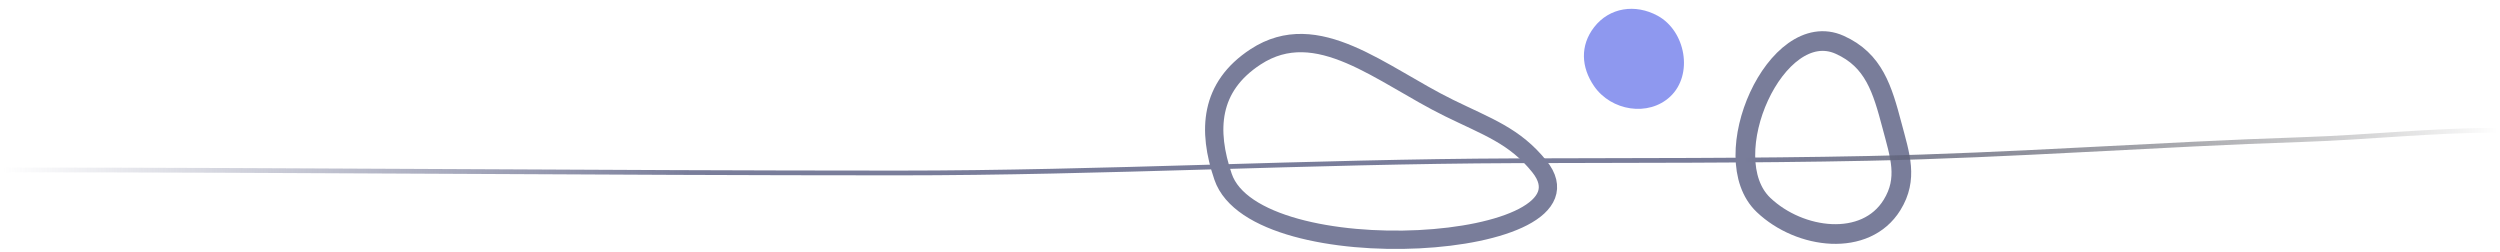 <svg width="7371" height="743" viewBox="0 0 7371 743" fill="none" xmlns="http://www.w3.org/2000/svg">
<path d="M5199.64 604.357C5051.54 463.742 5237.66 48.426 5423.99 132.008C5525.24 177.421 5550.09 263.199 5578.48 370.461C5601.86 458.761 5626.47 526.635 5578.48 604.357C5500.76 730.24 5306.92 706.226 5199.64 604.357Z" stroke="#797D9A" stroke-width="58"/>
<path d="M4699.97 80.341C4745.38 21.536 4821.87 10.885 4887.19 46.312C4969.99 91.221 4993.34 220.008 4924.71 284.516C4860.18 345.171 4750.17 326.927 4699.97 253.971C4661.53 198.104 4658.52 134.015 4699.97 80.341Z" fill="#8E98EF"/>
<path d="M7 501C887.46 501 1767.34 510 2647.68 510C3255.33 510 3859.97 476.164 4467.16 474C4814.02 472.764 5160.12 474.135 5506.86 467C5936.47 458.159 6360.19 425.569 6788.59 411.5C6982.97 405.116 7169.2 384 7364 384" stroke="url(#paint0_linear)" stroke-width="14" stroke-linecap="round" stroke-linejoin="round"/>
<path d="M3606.07 521.085C3559.58 384.818 3566.06 256.296 3702 167.521C3884.31 48.466 4071.84 220.107 4272.16 318.391C4386.13 374.306 4466.04 400.455 4538.7 490.871C4737.43 738.158 3703.08 805.431 3606.07 521.085Z" stroke="#797D9A" stroke-width="54"/>
<defs>
<linearGradient id="paint0_linear" x1="7" y1="509.998" x2="7363.64" y2="417.881" gradientUnits="userSpaceOnUse">
<stop stop-color="#797D9A" stop-opacity="0"/>
<stop offset="0.276" stop-color="#797D9A"/>
<stop offset="0.698" stop-color="#797D9A"/>
<stop offset="1" stop-opacity="0"/>
<stop offset="1" stop-color="#797D9A" stop-opacity="0"/>
</linearGradient>
</defs>
</svg>
